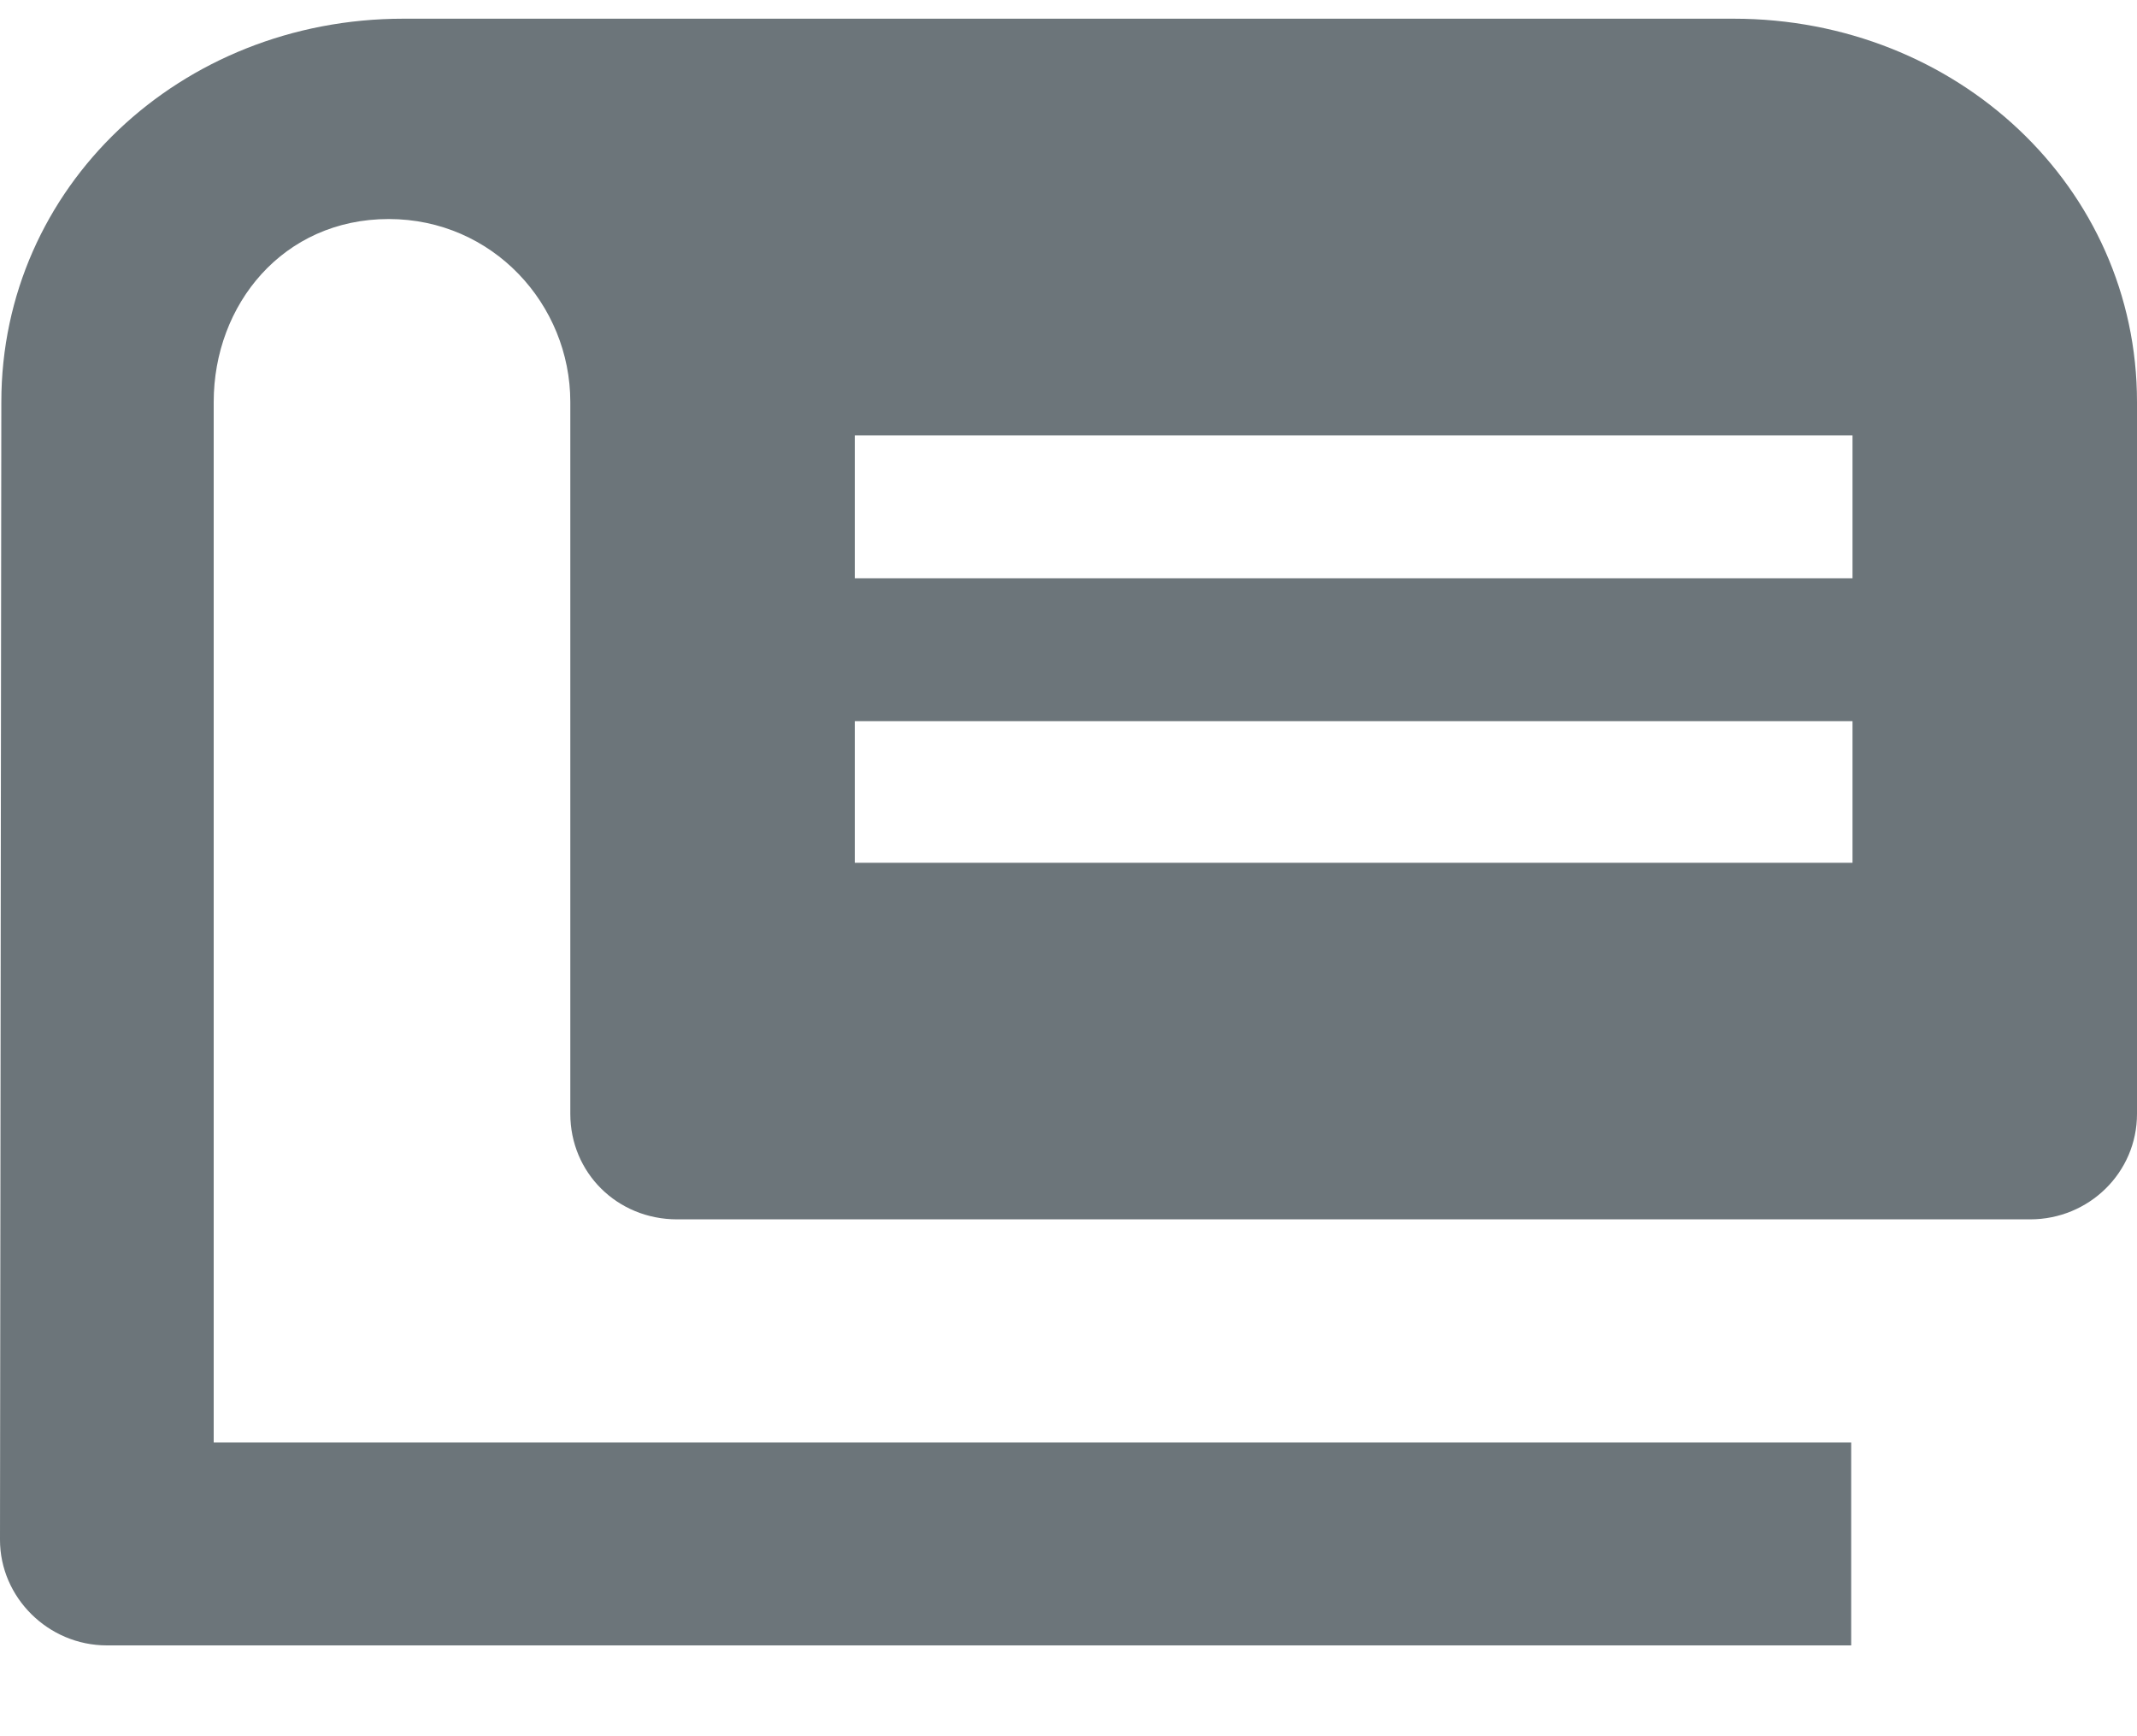 <?xml version="1.0" encoding="utf-8"?>
<!-- Generator: Avocode 2.6.0 - http://avocode.com -->
<svg height="13" width="16" xmlns:xlink="http://www.w3.org/1999/xlink" xmlns="http://www.w3.org/2000/svg" viewBox="0 0 16 13">
    <path fill="#6c757a" fill-rule="evenodd" d="M 12.98 0.14 L 3.02 0.14 C 1.35 0.14 0.01 1.4 0.01 3.01 L 0 11.53 C 0 11.96 0.36 12.32 0.8 12.32 L 13.86 12.32 L 13.86 10.8 L 1.6 10.8 L 1.6 3.01 C 1.6 2.28 2.12 1.64 2.91 1.64 C 3.69 1.64 4.27 2.28 4.27 3.01 L 4.27 8.34 C 4.27 8.78 4.62 9.13 5.07 9.13 L 15.2 9.13 C 15.64 9.13 16 8.78 16 8.34 L 16 3.01 C 16 1.4 14.65 0.14 12.98 0.14 L 12.98 0.14 Z M 13.87 5.4 L 13.87 6.46 L 6.4 6.46 L 6.4 5.4 L 13.87 5.4 L 13.87 5.4 Z M 6.4 4.33 L 6.4 3.26 L 13.87 3.26 L 13.87 4.33 L 6.4 4.33 L 6.4 4.33 Z M 6.4 4.33" />
</svg>